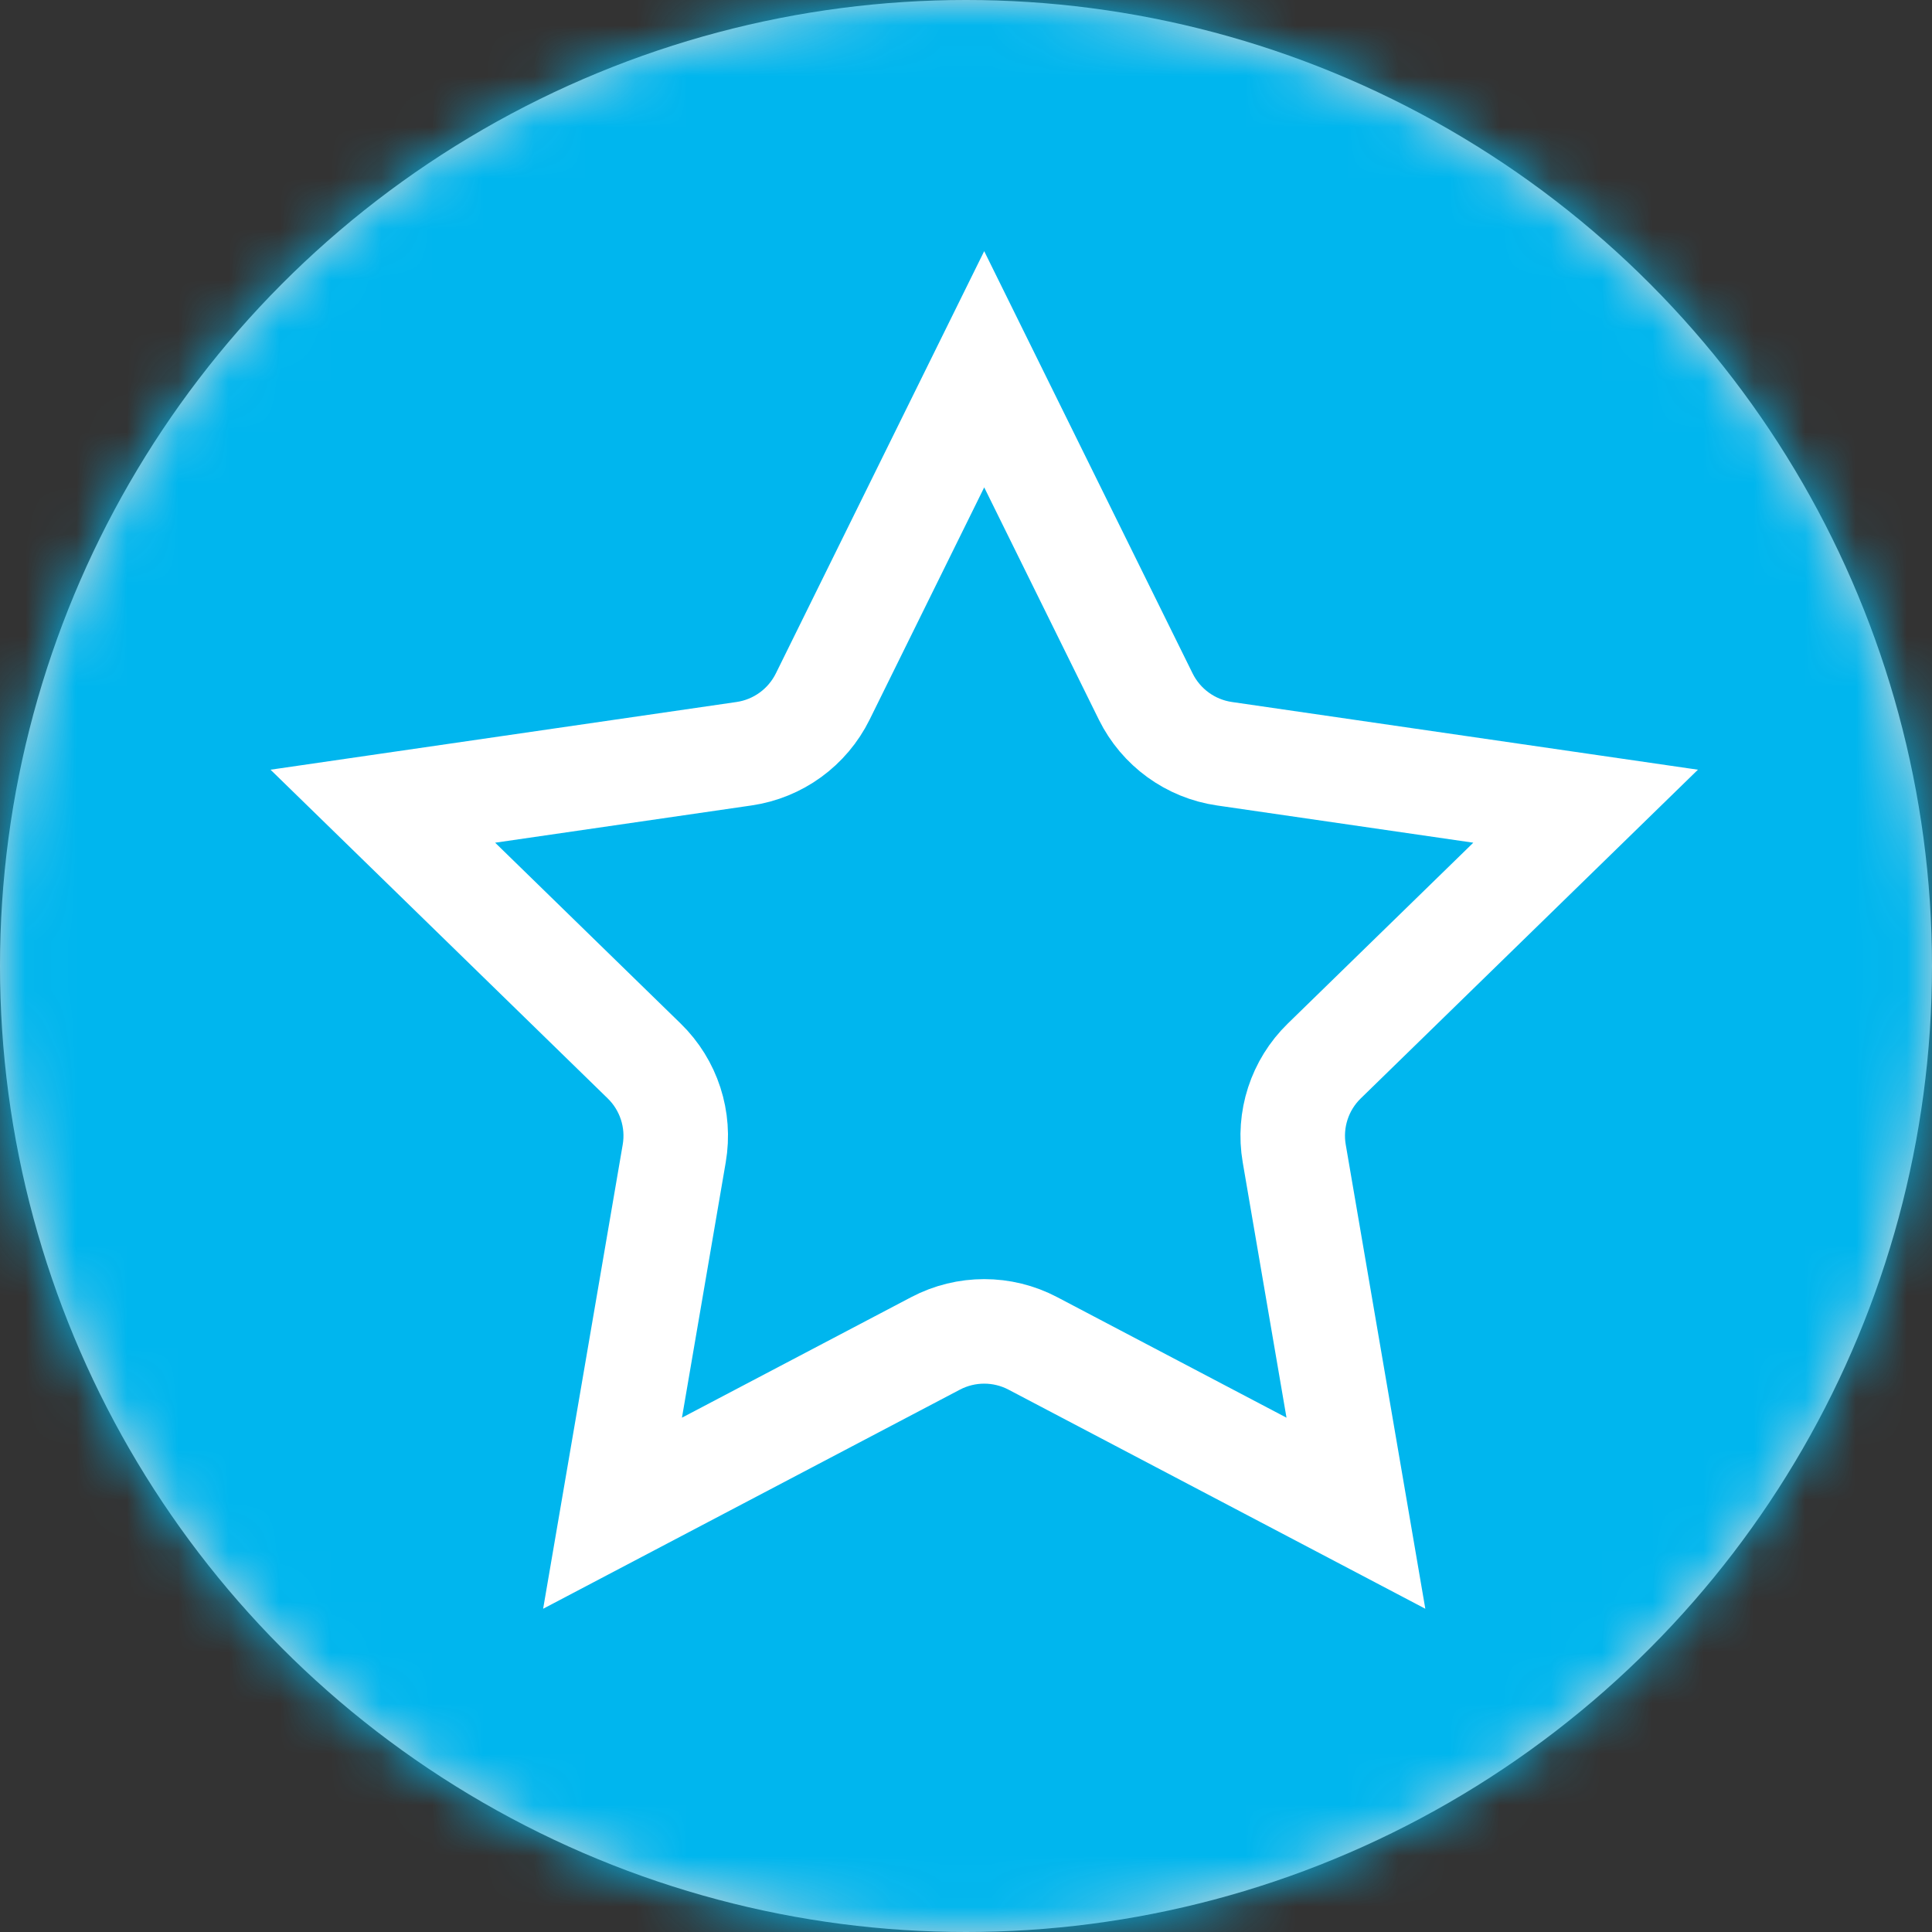 <?xml version="1.0" encoding="UTF-8"?>
<svg width="38px" height="38px" viewBox="0 0 38 38" version="1.1" xmlns="http://www.w3.org/2000/svg" xmlns:xlink="http://www.w3.org/1999/xlink">
    <rect x="0" y="0" width="38" height="38" fill="#333333" stroke="none"/>
    <title>Icon_Careers</title>
    <defs>
        <circle id="path-1" cx="19" cy="19" r="19"></circle>
        <rect id="path-3" x="0" y="0" width="204.615" height="204.615"></rect>
    </defs>
    <g id="Icon_Careers" stroke="none" stroke-width="1" fill="none" fill-rule="evenodd">
        <g id="Circle-5">
            <mask id="mask-2" fill="white">
                <use xlink:href="#path-1"></use>
            </mask>
            <use id="Mask" fill="#D8D8D8" xlink:href="#path-1"></use>
            <g id="Group" mask="url(#mask-2)">
                <g transform="translate(-2.134, -1.754)" id="Color">
                    <mask id="mask-4" fill="white">
                        <use xlink:href="#path-3"></use>
                    </mask>
                    <use id="Rectangle" fill="#00B6EE" xlink:href="#path-3"></use>
                </g>
            </g>
            <path d="M19.358,7.263 L22.535,13.7 C22.835,14.307 23.414,14.728 24.084,14.825 L24.084,14.825 L31.187,15.857 L26.047,20.868 C25.562,21.34 25.341,22.021 25.456,22.688 L25.456,22.688 L26.669,29.763 L20.315,26.423 C19.716,26.108 19.001,26.108 18.401,26.423 L18.401,26.423 L12.048,29.763 L13.261,22.688 C13.376,22.021 13.155,21.34 12.67,20.868 L12.67,20.868 L7.53,15.857 L14.633,14.825 C15.303,14.728 15.882,14.307 16.182,13.7 L16.182,13.7 L19.358,7.263 Z" id="Star" stroke="#FFFFFF" stroke-width="2.056"></path>
        </g>
    </g>
</svg>